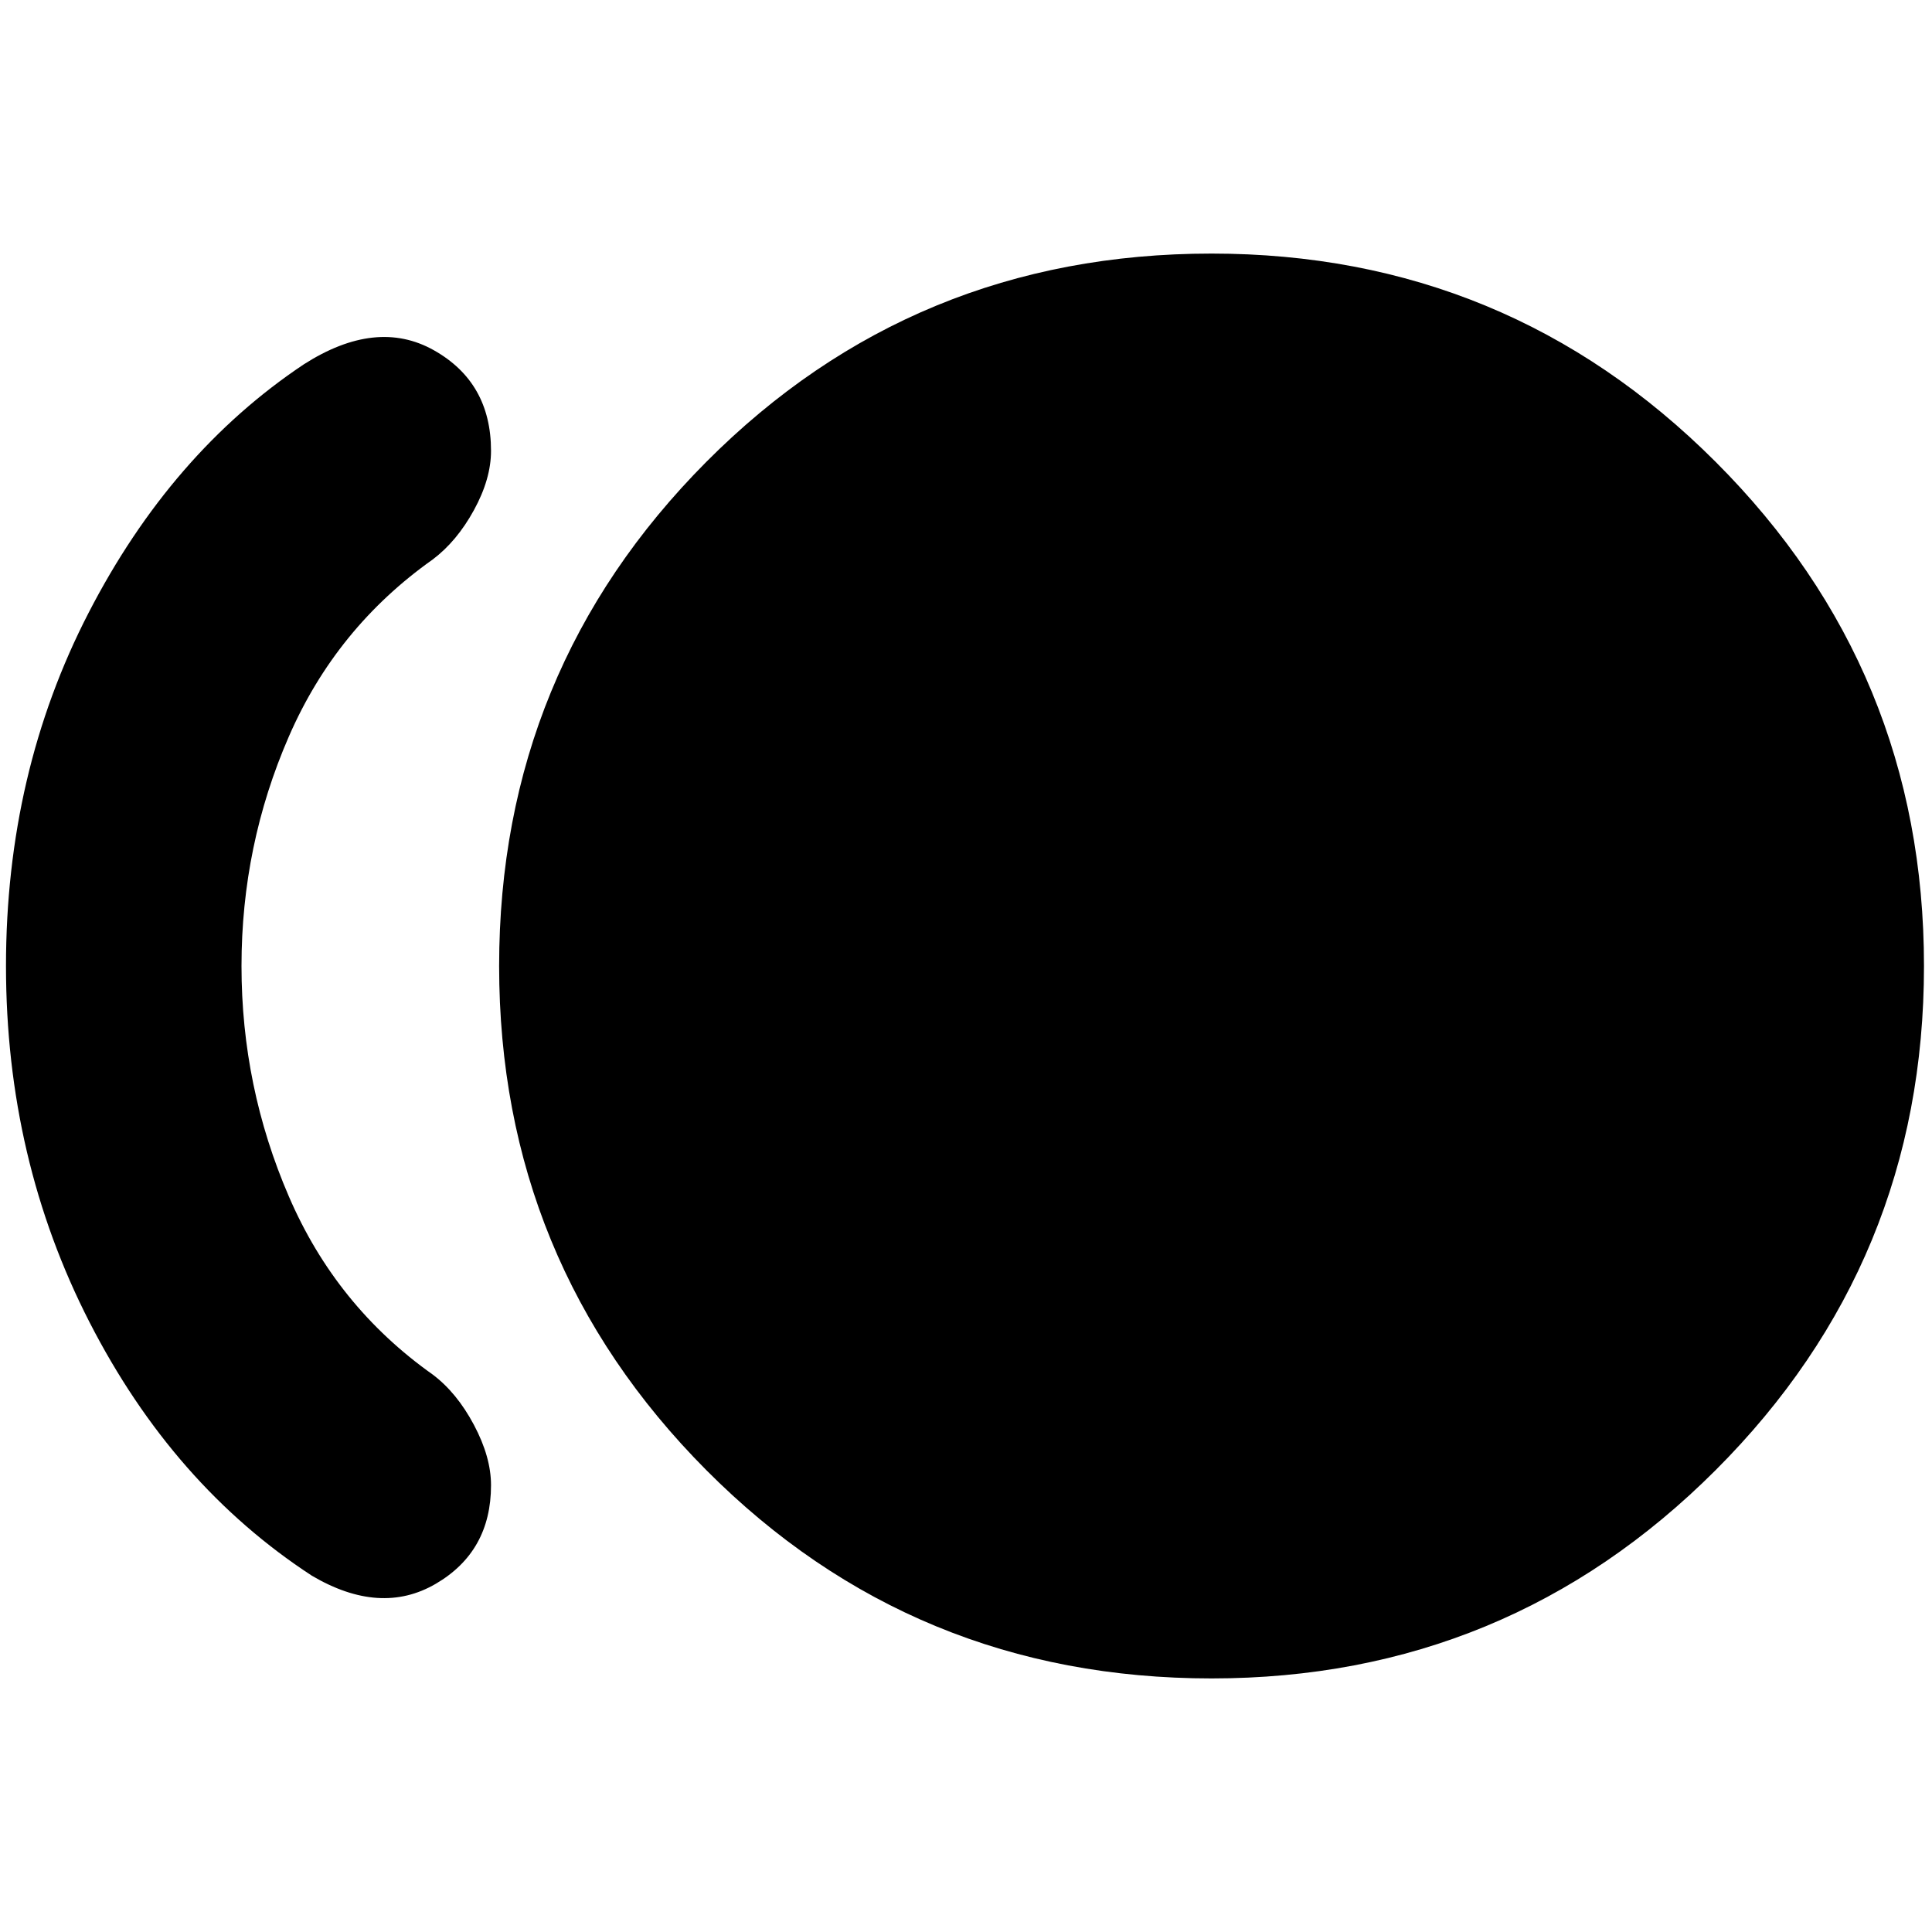 <svg xmlns="http://www.w3.org/2000/svg" height="20" width="20"><path d="M12.542 17.375Q9.458 17.375 7.312 15.219Q5.167 13.062 5.167 10Q5.167 6.938 7.312 4.781Q9.458 2.625 12.542 2.625Q15.604 2.625 17.76 4.781Q19.917 6.938 19.917 10Q19.917 13.062 17.76 15.219Q15.604 17.375 12.542 17.375ZM3.229 16.312Q1.792 15.375 0.927 13.688Q0.062 12 0.062 10Q0.062 8 0.917 6.344Q1.771 4.688 3.146 3.771Q3.896 3.292 4.49 3.625Q5.083 3.958 5.083 4.667Q5.083 4.958 4.906 5.281Q4.729 5.604 4.479 5.792Q3.479 6.5 2.99 7.625Q2.5 8.75 2.5 10Q2.5 11.25 2.99 12.385Q3.479 13.521 4.479 14.229Q4.729 14.417 4.906 14.75Q5.083 15.083 5.083 15.375Q5.083 16.062 4.51 16.396Q3.938 16.729 3.229 16.312Z"/></svg>